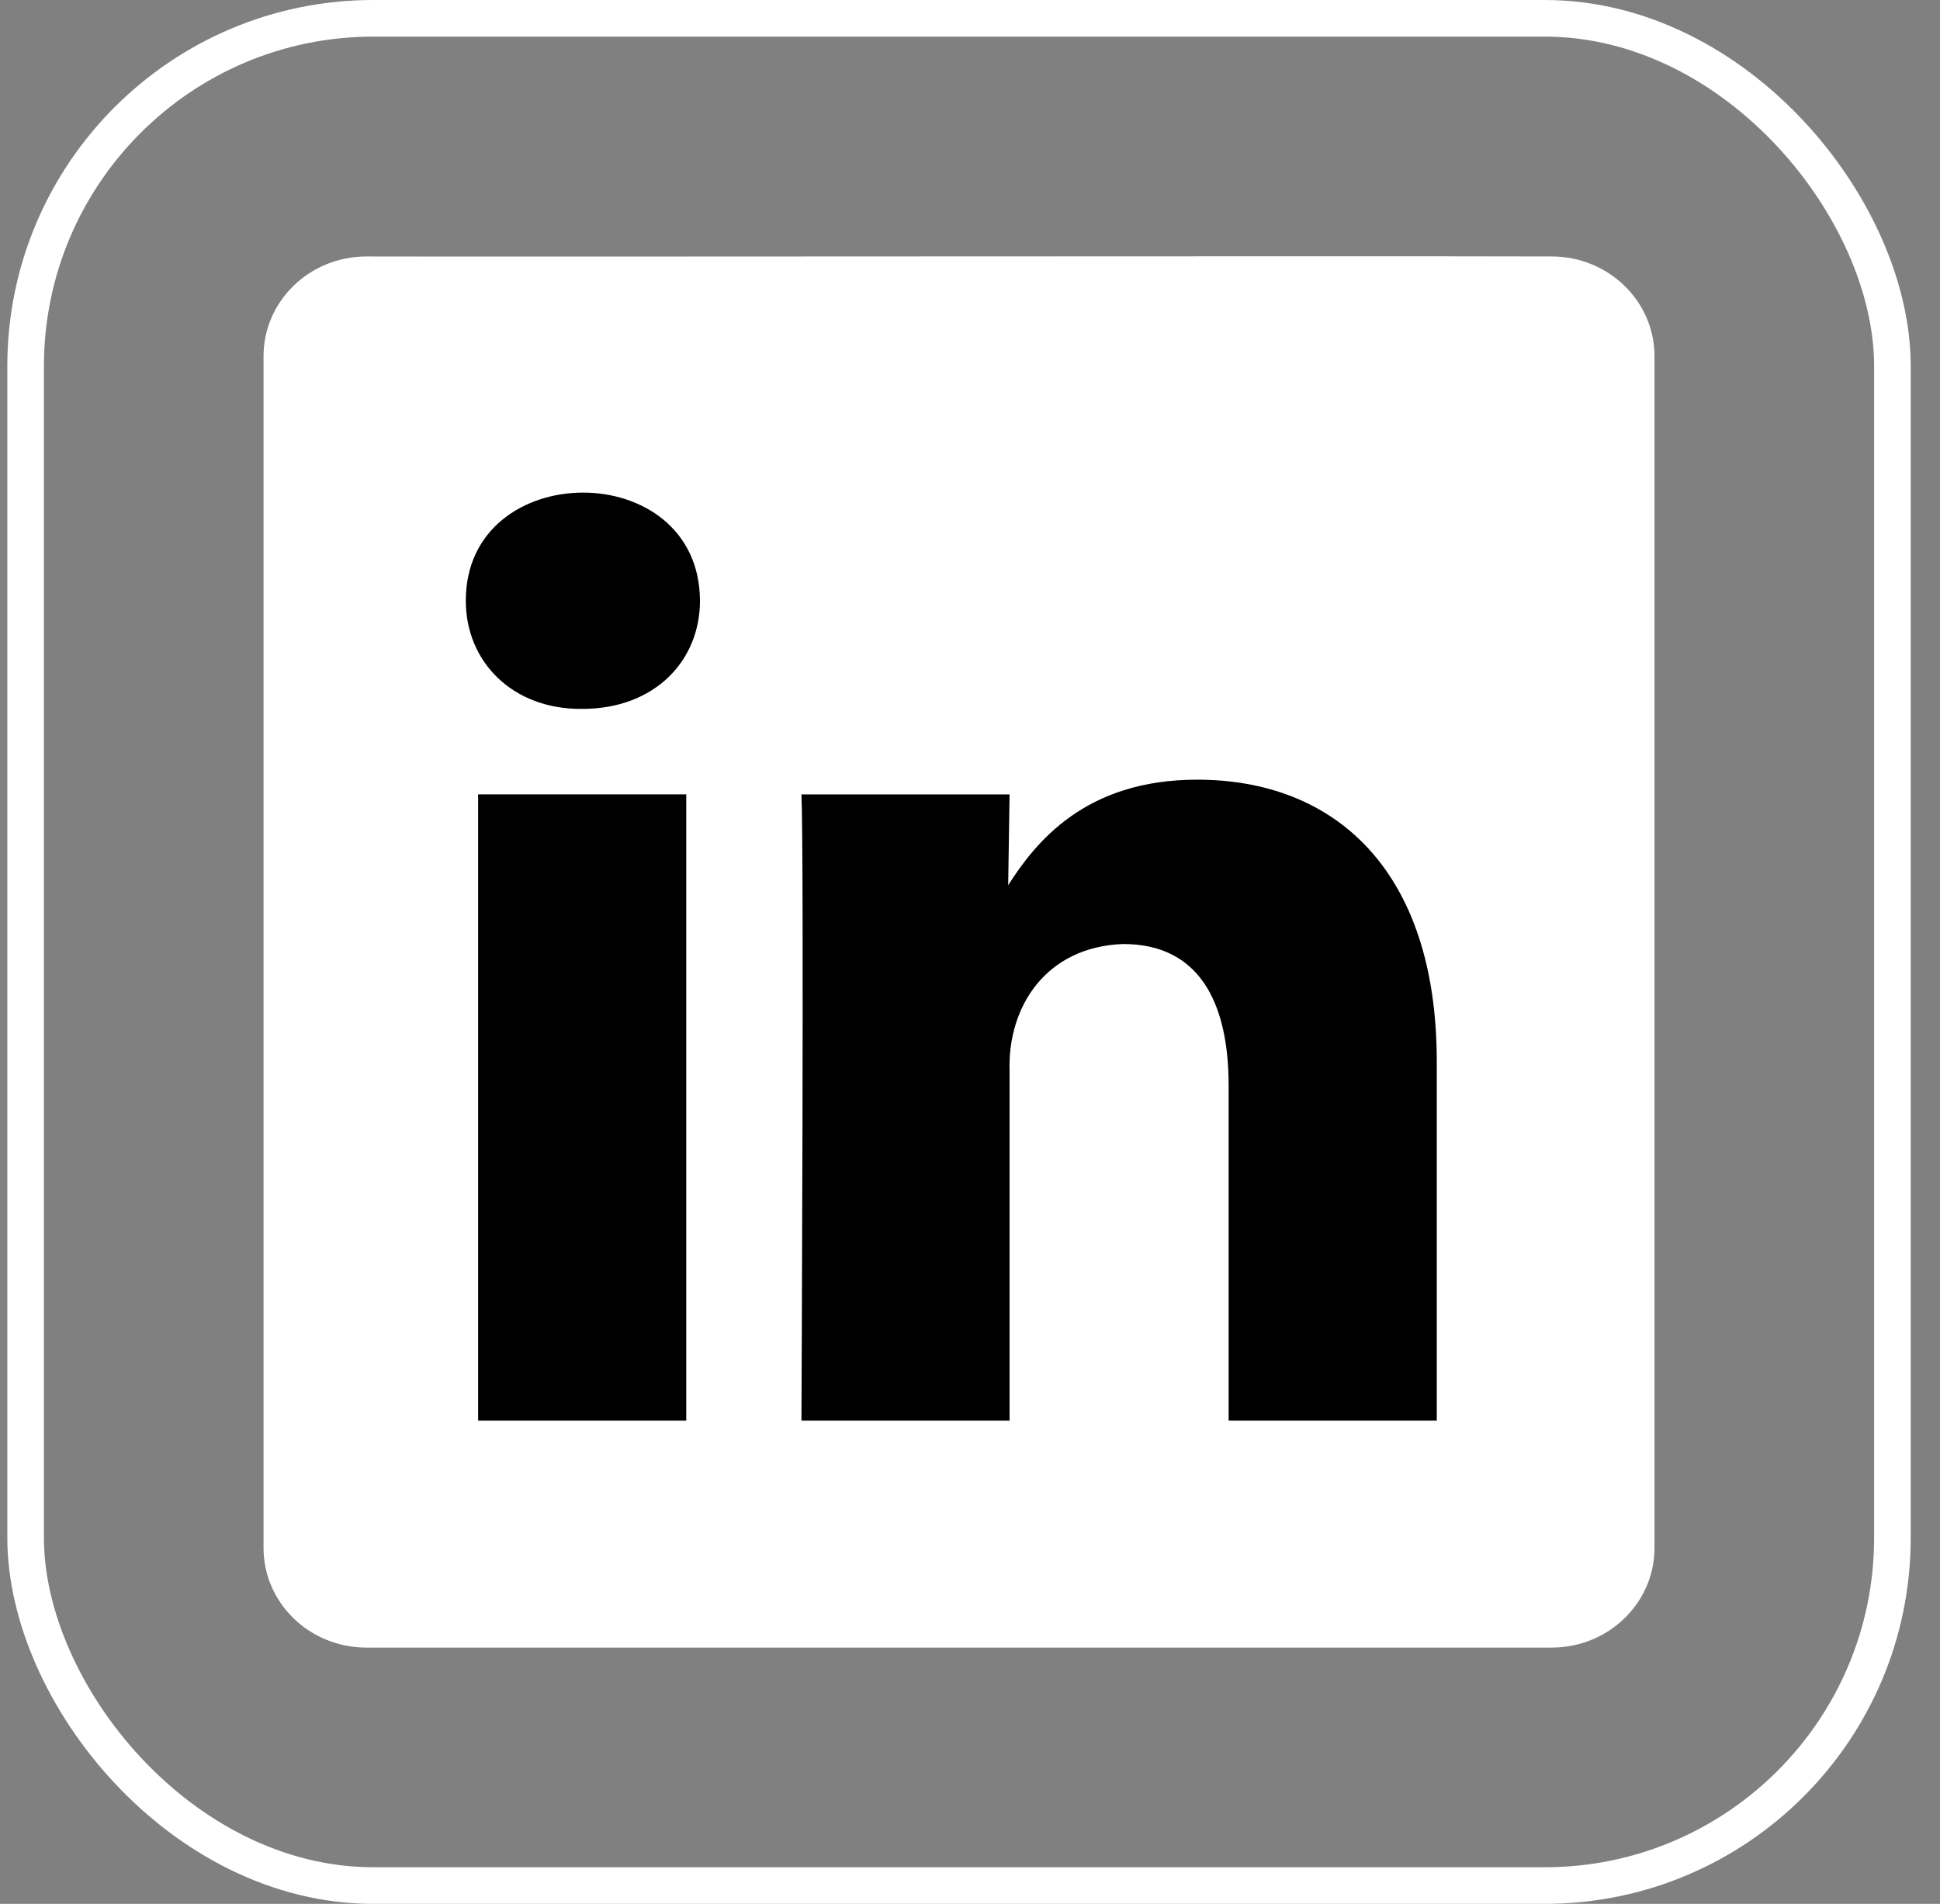 <svg width="53" height="52" viewBox="0 0 53 52" fill="none" xmlns="http://www.w3.org/2000/svg">
<rect x="0" y="0" width="53" height="52" fill="#808080" stroke="none"/>
<path d="M42.392 7.005C36.547 6.989 14.991 7.017 10.008 7.005C8.458 7.005 7.2 8.225 7.2 9.727V42.279C7.2 43.782 8.458 45 10.008 45H42.392C43.943 45 45.2 43.782 45.2 42.279V9.727C45.2 8.225 43.943 7.005 42.392 7.005Z" fill="white"/>
<path d="M27.581 38.802C27.581 38.802 27.581 29.251 27.581 29.25C27.526 27.495 28.575 25.857 30.686 25.784C32.743 25.784 33.566 27.352 33.566 29.652V38.802H39.252V28.994C39.252 23.74 36.447 21.295 32.706 21.295C29.639 21.295 28.291 23.009 27.543 24.177L27.581 21.697H21.895C21.97 23.302 21.895 38.802 21.895 38.802H27.581ZM18.748 31.384V21.696H13.062V38.802H18.748C18.747 37.006 18.75 33.155 18.748 31.384ZM15.906 19.362C17.888 19.362 19.123 18.048 19.123 16.407C19.106 12.448 12.721 12.492 12.726 16.406C12.722 18.06 13.99 19.382 15.906 19.362Z" fill="black"/>
<rect x="0.7" y="0.5" width="51" height="51" rx="9.5" stroke="white"/>
</svg>
